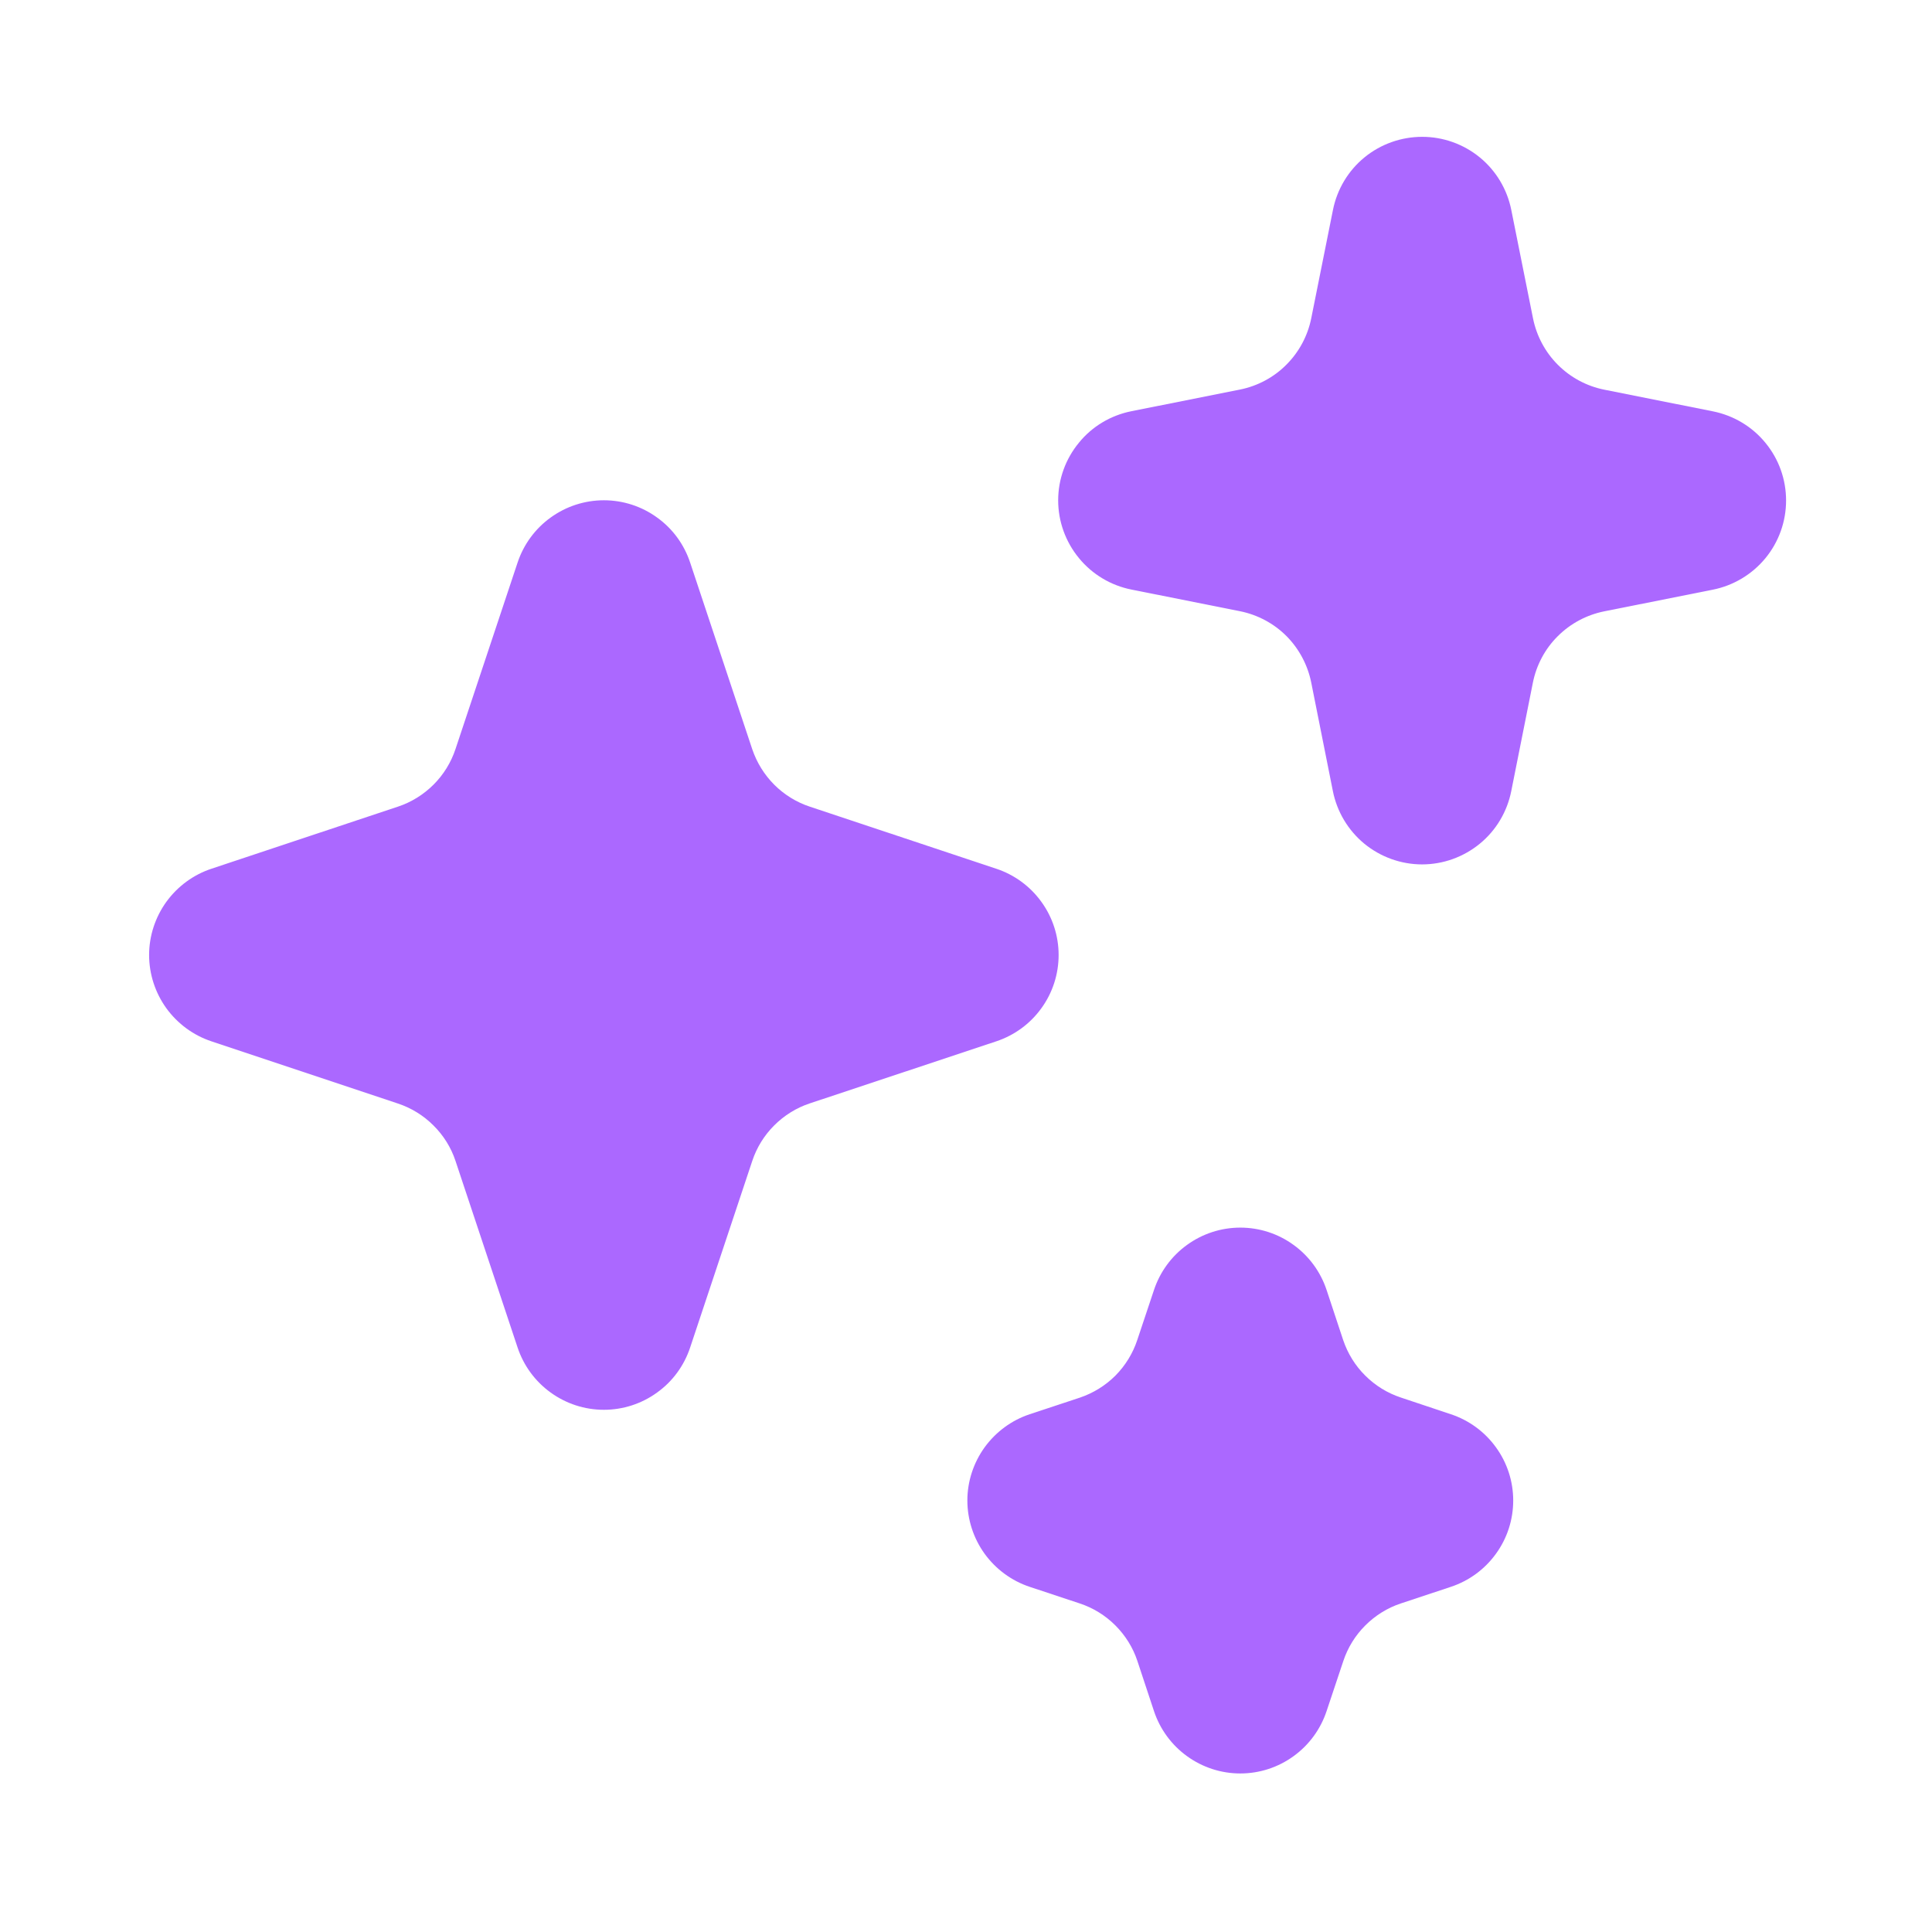 <svg width="17" height="17" viewBox="0 0 17 17" fill="none" xmlns="http://www.w3.org/2000/svg">
<path d="M13.298 1.847C13.262 1.666 13.164 1.502 13.021 1.385C12.878 1.268 12.699 1.204 12.514 1.204C12.329 1.204 12.149 1.268 12.006 1.385C11.863 1.502 11.765 1.666 11.729 1.847L11.538 2.8C11.507 2.955 11.431 3.097 11.319 3.209C11.208 3.321 11.065 3.397 10.91 3.428L9.957 3.618C9.775 3.654 9.611 3.751 9.494 3.895C9.376 4.038 9.311 4.217 9.311 4.403C9.311 4.588 9.376 4.768 9.494 4.911C9.611 5.054 9.775 5.152 9.957 5.188L10.91 5.378C11.065 5.409 11.208 5.485 11.32 5.597C11.431 5.709 11.507 5.852 11.538 6.007L11.728 6.96C11.764 7.142 11.862 7.306 12.005 7.424C12.148 7.541 12.328 7.606 12.513 7.606C12.699 7.606 12.878 7.541 13.021 7.424C13.165 7.306 13.262 7.142 13.298 6.96L13.488 6.007C13.519 5.852 13.595 5.709 13.707 5.598C13.819 5.486 13.962 5.41 14.117 5.379L15.07 5.189C15.252 5.153 15.416 5.055 15.534 4.912C15.652 4.769 15.716 4.589 15.716 4.404C15.716 4.218 15.652 4.039 15.534 3.896C15.416 3.752 15.252 3.655 15.07 3.619L14.117 3.429C13.962 3.398 13.82 3.322 13.708 3.21C13.596 3.098 13.52 2.955 13.489 2.8L13.298 1.847ZM6.073 4.951C6.02 4.791 5.919 4.652 5.782 4.554C5.646 4.455 5.482 4.402 5.314 4.402C5.145 4.402 4.982 4.455 4.845 4.554C4.709 4.652 4.607 4.791 4.554 4.951L4.008 6.591C3.969 6.709 3.903 6.816 3.815 6.904C3.727 6.992 3.619 7.059 3.501 7.098L1.861 7.644C1.701 7.697 1.563 7.799 1.464 7.935C1.366 8.071 1.312 8.235 1.312 8.403C1.312 8.572 1.366 8.736 1.464 8.872C1.563 9.008 1.701 9.11 1.861 9.163L3.501 9.71C3.619 9.749 3.726 9.815 3.814 9.903C3.902 9.99 3.969 10.097 4.008 10.215L4.554 11.856C4.607 12.016 4.709 12.155 4.845 12.253C4.982 12.352 5.145 12.405 5.314 12.405C5.482 12.405 5.646 12.352 5.782 12.253C5.919 12.155 6.02 12.016 6.073 11.856L6.619 10.216C6.658 10.098 6.724 9.991 6.812 9.903C6.9 9.815 7.007 9.748 7.125 9.709L8.766 9.163C8.926 9.11 9.065 9.008 9.163 8.872C9.262 8.736 9.315 8.572 9.315 8.403C9.315 8.235 9.262 8.071 9.163 7.935C9.065 7.799 8.926 7.697 8.766 7.644L7.126 7.098C7.008 7.059 6.901 6.993 6.813 6.905C6.725 6.817 6.659 6.71 6.619 6.592L6.073 4.951ZM11.673 11.351C11.62 11.191 11.518 11.052 11.382 10.954C11.246 10.855 11.082 10.802 10.914 10.802C10.745 10.802 10.582 10.855 10.445 10.954C10.309 11.052 10.207 11.191 10.154 11.351L10.007 11.791C9.968 11.909 9.902 12.016 9.815 12.104C9.727 12.192 9.62 12.258 9.502 12.298L9.061 12.444C8.901 12.497 8.763 12.599 8.664 12.735C8.566 12.871 8.512 13.035 8.512 13.203C8.512 13.372 8.566 13.536 8.664 13.672C8.763 13.808 8.901 13.91 9.061 13.963L9.501 14.109C9.619 14.148 9.726 14.214 9.814 14.302C9.902 14.39 9.969 14.497 10.008 14.615L10.154 15.056C10.207 15.216 10.309 15.355 10.445 15.453C10.582 15.552 10.745 15.605 10.914 15.605C11.082 15.605 11.246 15.552 11.382 15.453C11.518 15.355 11.62 15.216 11.673 15.056L11.82 14.616C11.859 14.498 11.925 14.391 12.013 14.303C12.101 14.215 12.208 14.148 12.326 14.109L12.766 13.963C12.926 13.91 13.065 13.808 13.163 13.672C13.262 13.536 13.315 13.372 13.315 13.203C13.315 13.035 13.262 12.871 13.163 12.735C13.065 12.599 12.926 12.497 12.766 12.444L12.326 12.297C12.208 12.258 12.101 12.192 12.013 12.104C11.925 12.017 11.859 11.91 11.819 11.792L11.673 11.351Z" fill="#AB68FF"/>
</svg>
